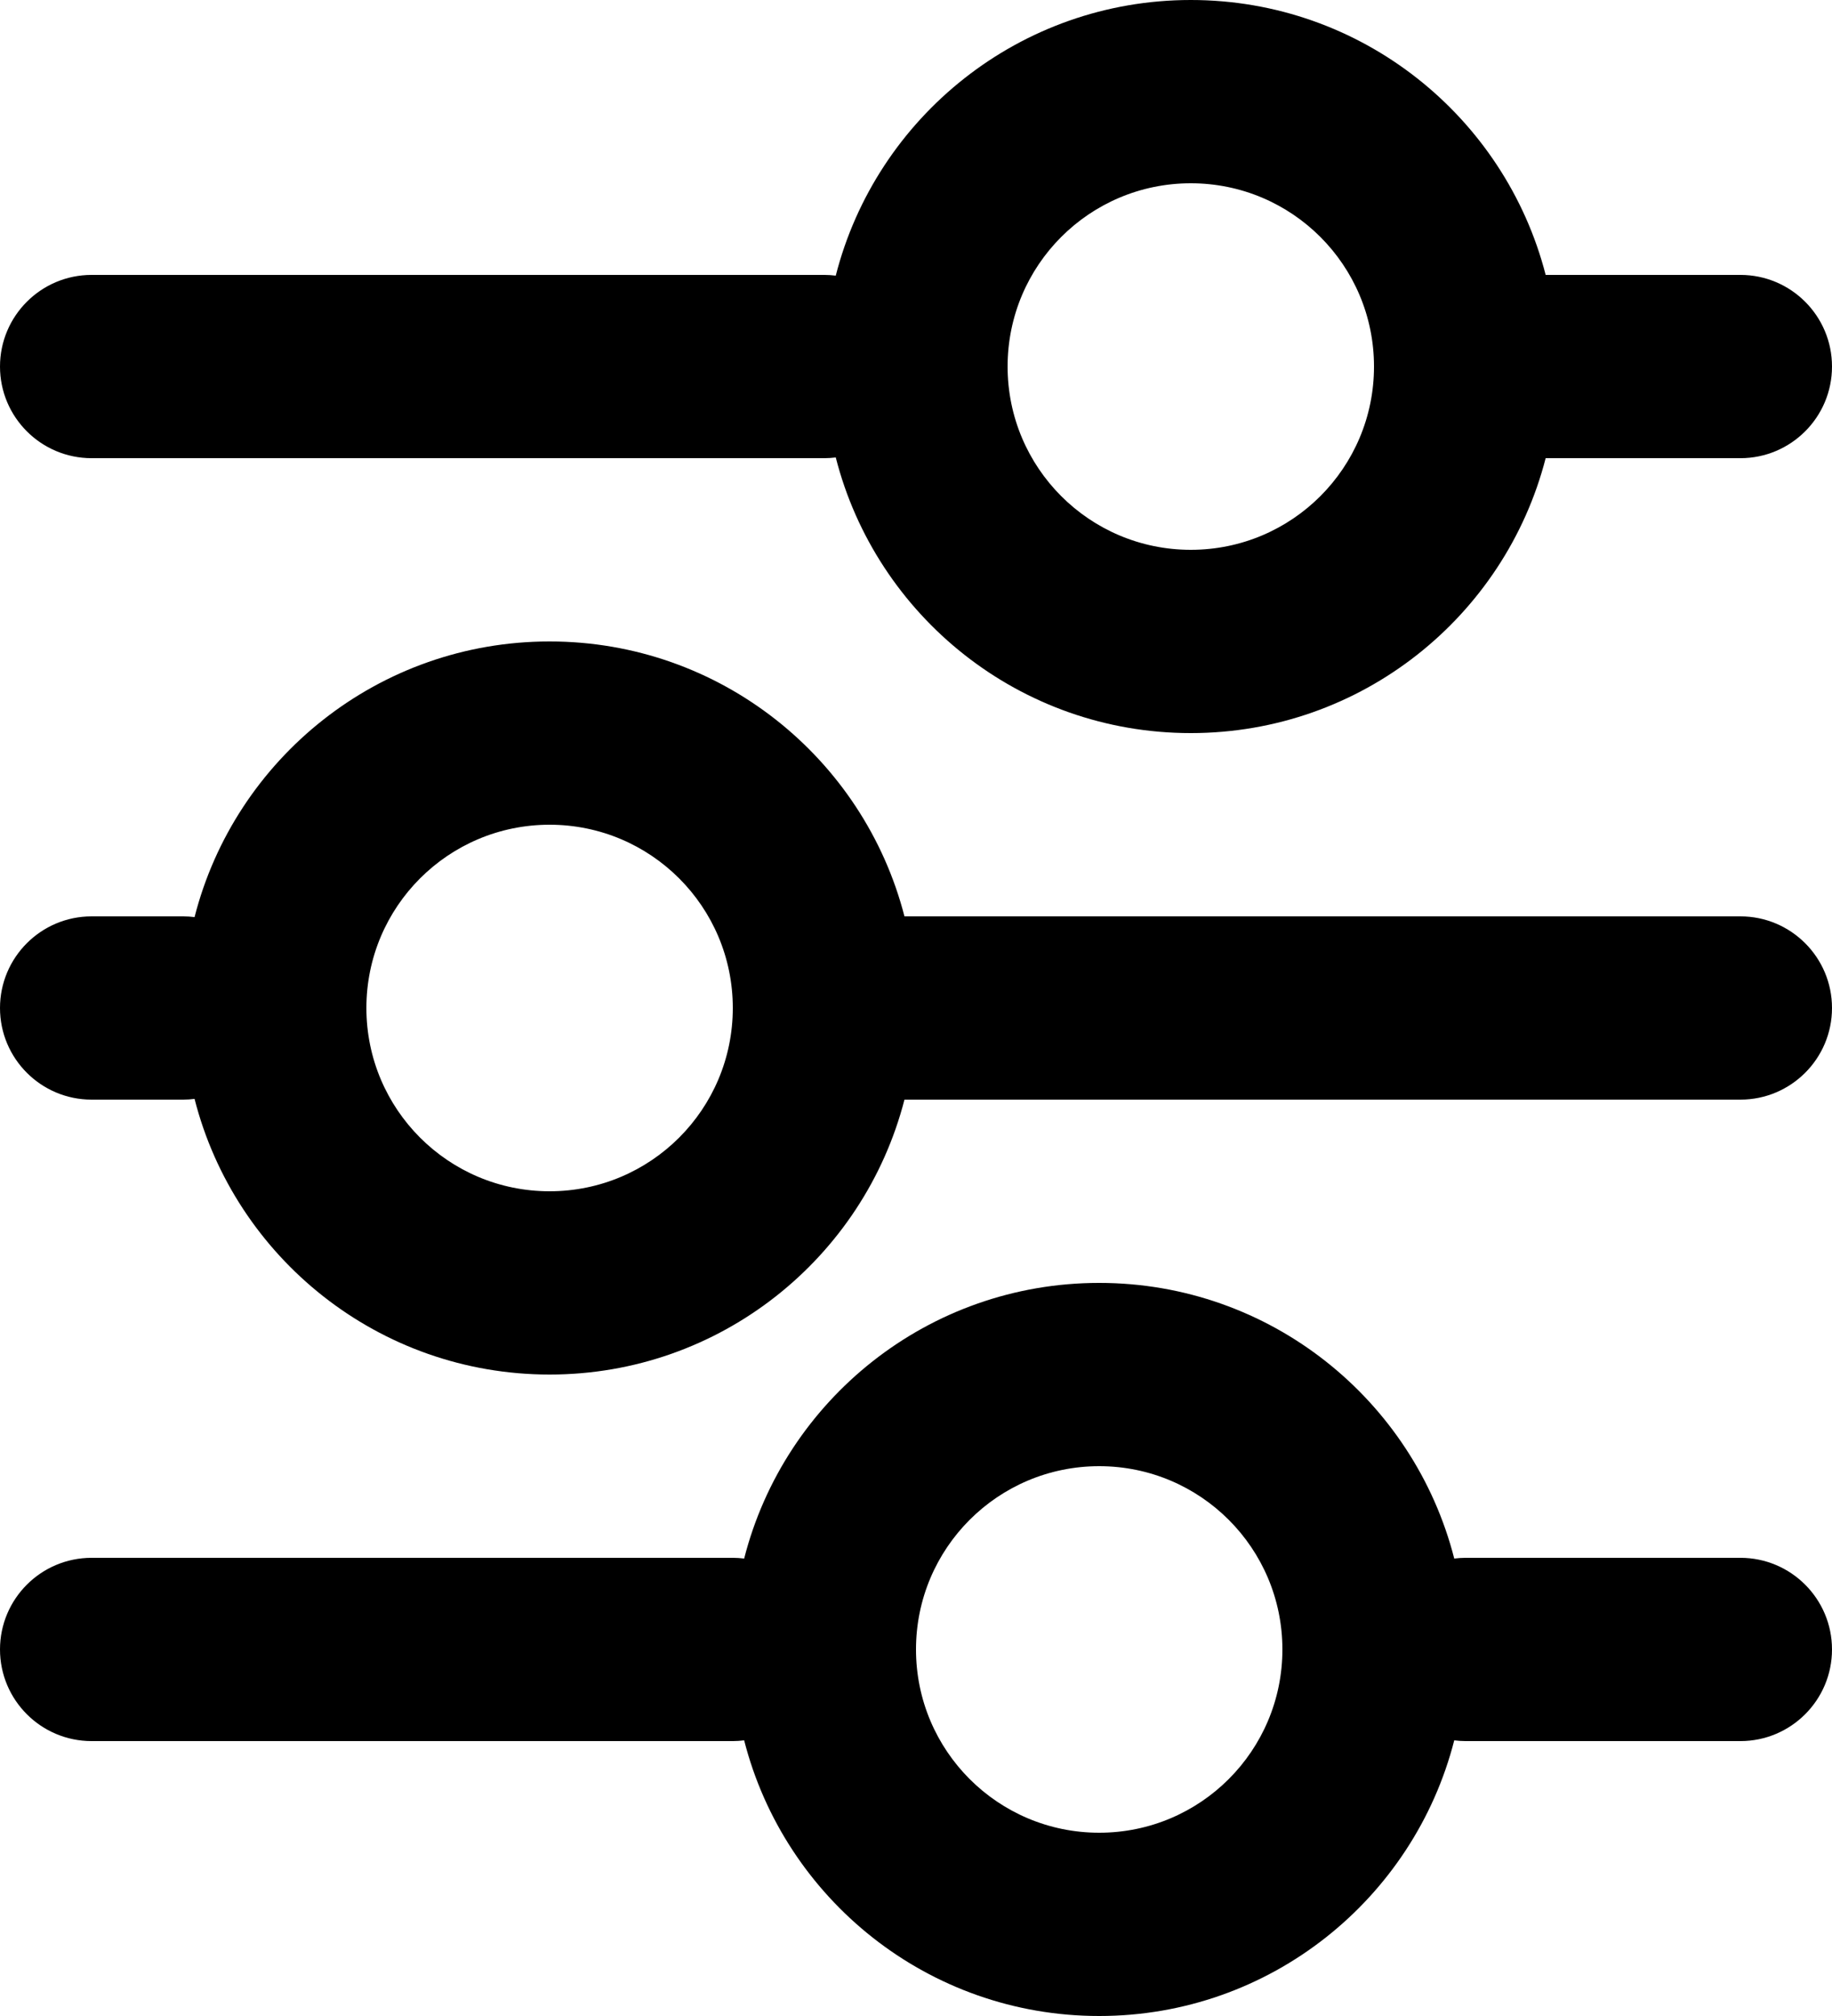 <svg width="20" height="22" viewBox="0 0 20 22" fill="none" xmlns="http://www.w3.org/2000/svg">
<path fill-rule="evenodd" clip-rule="evenodd" d="M13 8C11.133 8 9.565 6.721 9.124 4.992C9.083 4.997 9.042 5 9 5H1C0.448 5 0 4.552 0 4C0 3.448 0.448 3 1 3H9C9.042 3 9.083 3.003 9.124 3.008C9.565 1.279 11.133 0 13 0C14.864 0 16.43 1.275 16.874 3H19C19.552 3 20 3.448 20 4C20 4.552 19.552 5 19 5H16.874C16.43 6.725 14.864 8 13 8ZM0 11C0 10.448 0.448 10 1 10H2C2.042 10 2.083 10.003 2.124 10.008C2.565 8.279 4.133 7 6 7C7.864 7 9.43 8.275 9.874 10H19C19.552 10 20 10.448 20 11C20 11.552 19.552 12 19 12H9.874C9.43 13.725 7.864 15 6 15C4.133 15 2.565 13.722 2.124 11.992C2.083 11.997 2.042 12 2 12H1C0.448 12 0 11.552 0 11ZM0 18C0 17.448 0.448 17 1 17H8C8.042 17 8.083 17.003 8.124 17.008C8.565 15.278 10.133 14 12 14C13.867 14 15.434 15.278 15.876 17.008C15.917 17.003 15.958 17 16 17H19C19.552 17 20 17.448 20 18C20 18.552 19.552 19 19 19H16C15.958 19 15.917 18.997 15.876 18.992C15.434 20.721 13.867 22 12 22C10.133 22 8.565 20.721 8.124 18.992C8.083 18.997 8.042 19 8 19H1C0.448 19 0 18.552 0 18ZM15 4C15 5.105 14.105 6 13 6C11.895 6 11 5.105 11 4C11 2.895 11.895 2 13 2C14.105 2 15 2.895 15 4ZM14 18C14 19.105 13.105 20 12 20C10.895 20 10 19.105 10 18C10 16.895 10.895 16 12 16C13.105 16 14 16.895 14 18ZM8 11C8 12.105 7.105 13 6 13C4.895 13 4 12.105 4 11C4 9.895 4.895 9 6 9C7.105 9 8 9.895 8 11Z" fill="black"/>
</svg>
